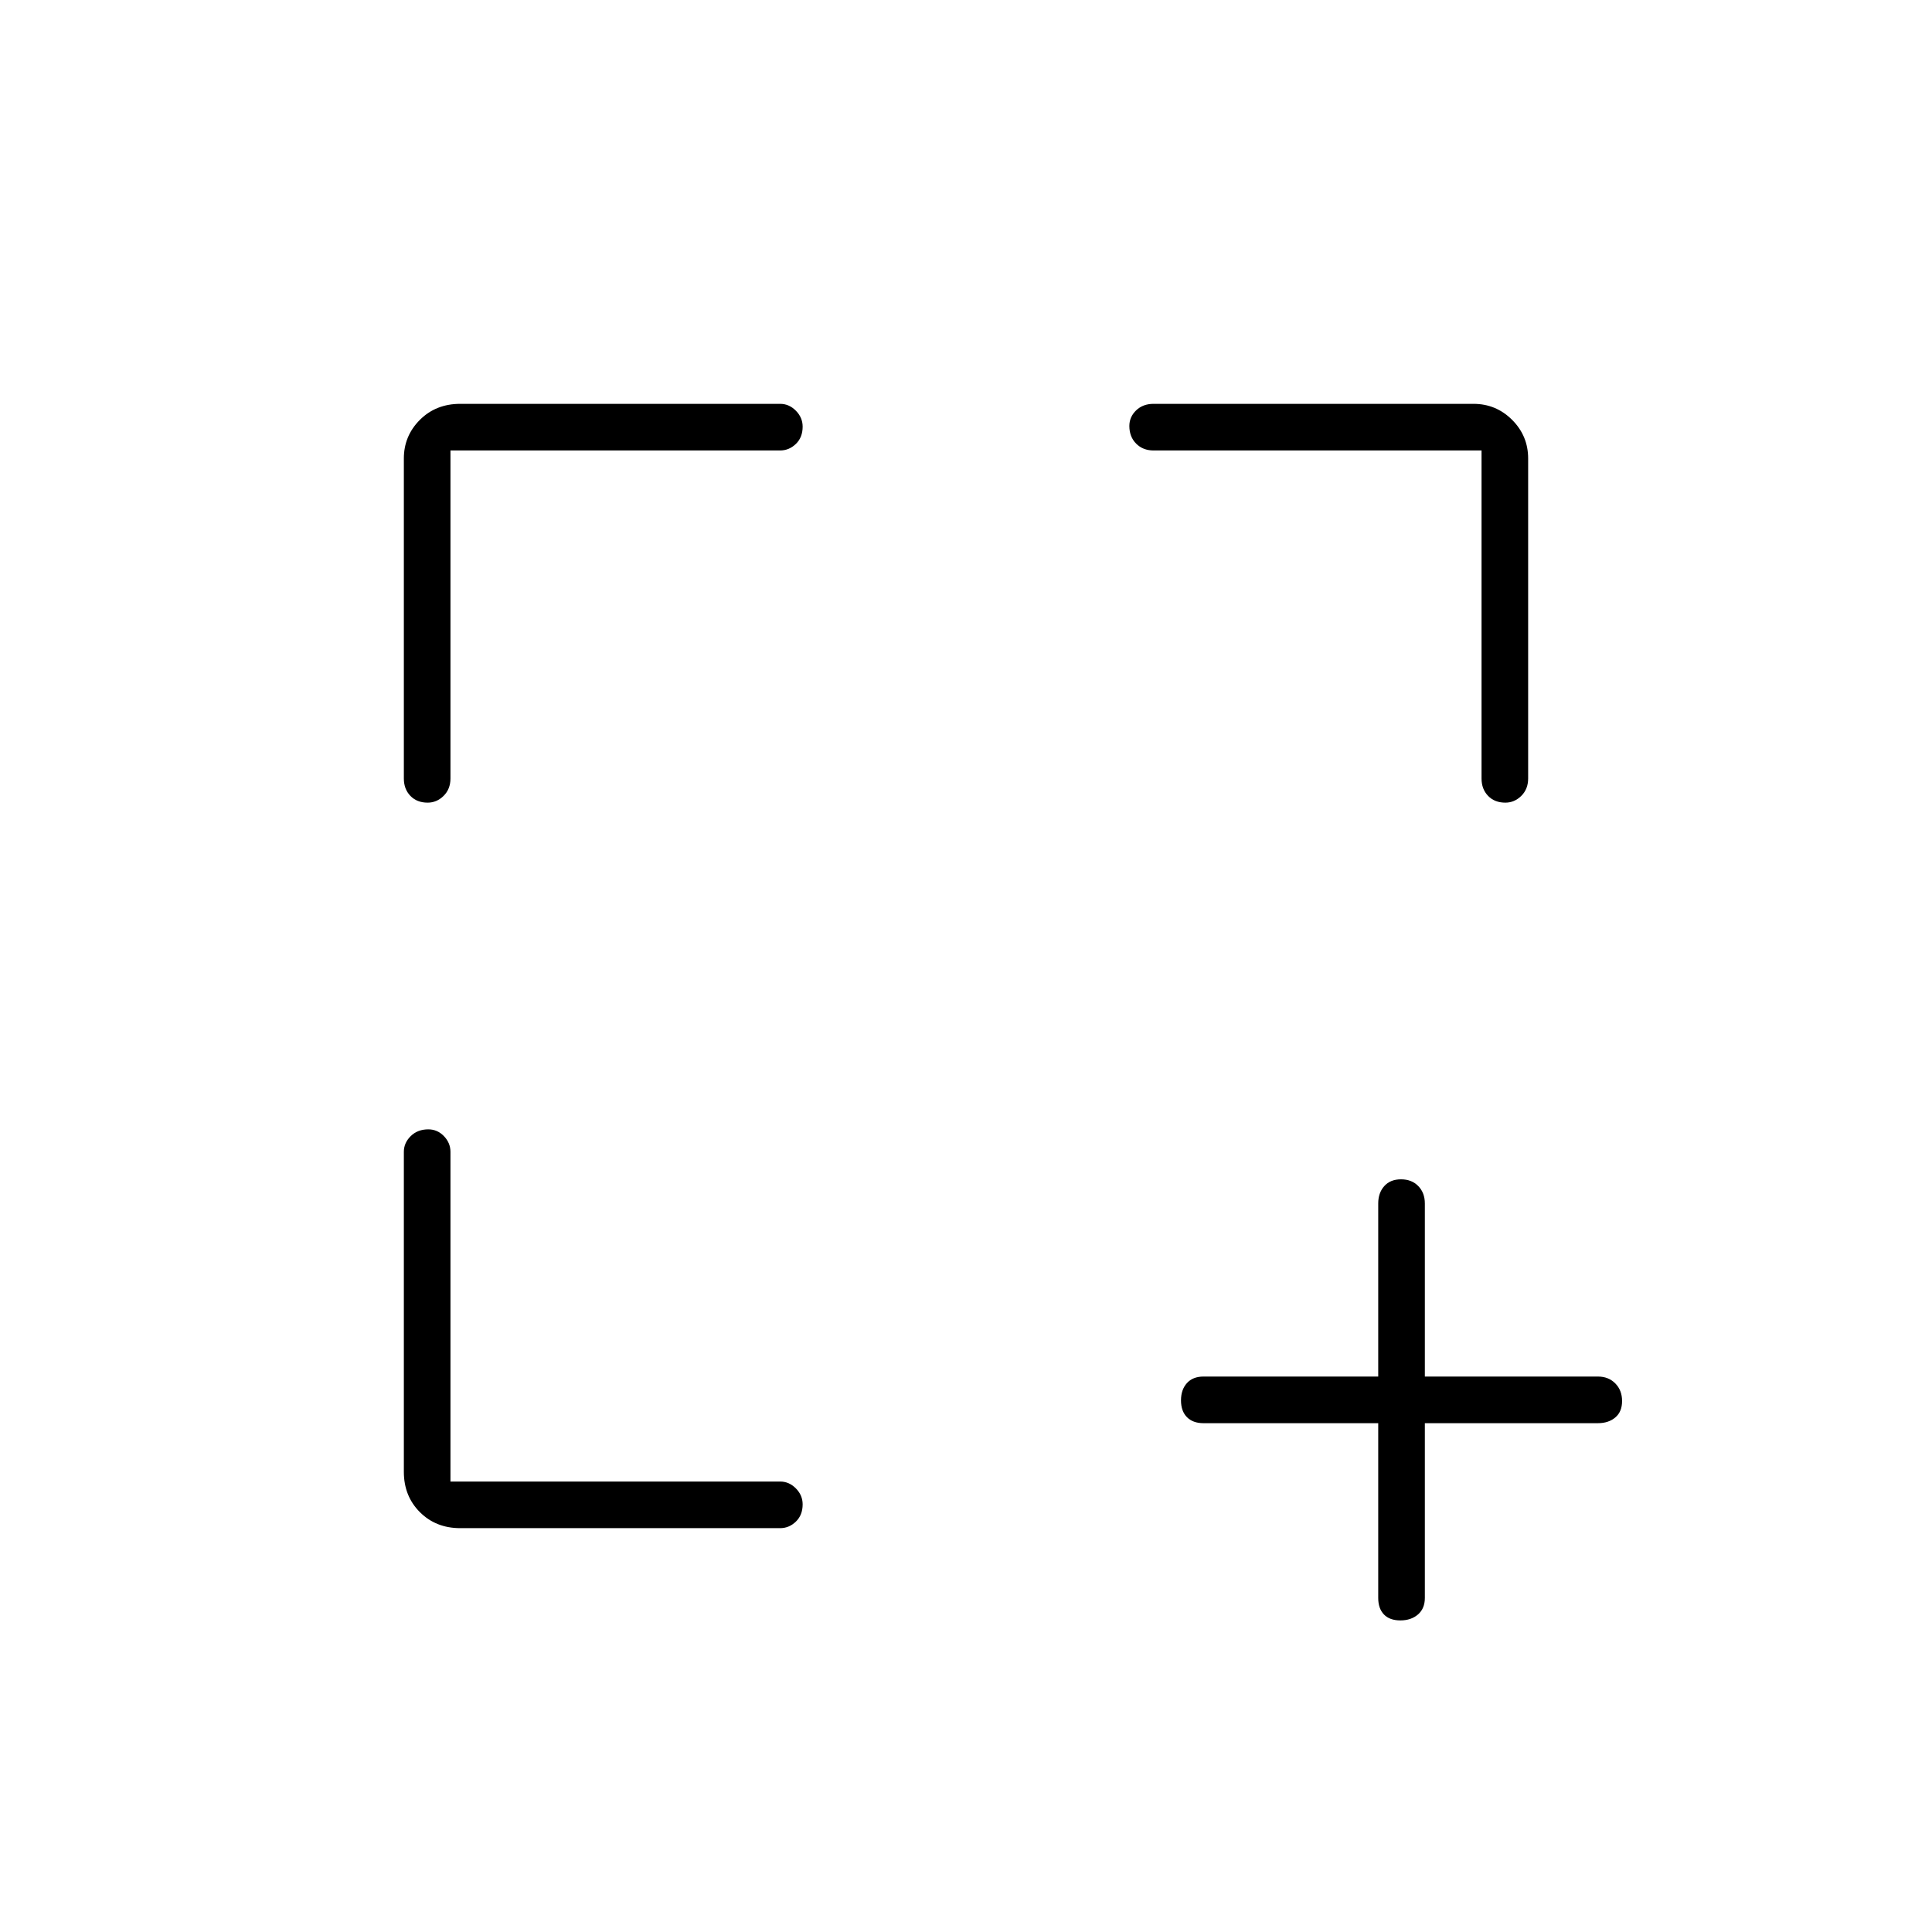 <svg xmlns="http://www.w3.org/2000/svg" height="40" viewBox="0 -960 960 960" width="40"><path d="M223.83-223.83h163.84q4.43 0 7.8 3.41 3.36 3.41 3.36 7.92 0 5.33-3.36 8.58-3.37 3.25-7.8 3.25h-159q-12.07 0-20.04-7.96-7.96-7.97-7.96-20.04v-159q0-4.43 3.41-7.8 3.41-3.36 8.75-3.36 4.5 0 7.75 3.36 3.25 3.37 3.25 7.8v163.84Zm0-512.34v163q0 5.27-3.41 8.64-3.41 3.36-7.92 3.36-5.33 0-8.58-3.36-3.25-3.37-3.25-8.64v-159q0-11.23 7.96-19.2 7.97-7.96 20.04-7.96h159q4.43 0 7.8 3.41 3.36 3.41 3.36 7.92 0 5.33-3.36 8.58-3.37 3.25-7.8 3.25H223.83Zm512.34 0h-163q-5.27 0-8.64-3.41-3.36-3.41-3.36-8.75 0-4.5 3.36-7.75 3.37-3.25 8.64-3.25h159q11.23 0 19.2 7.96 7.96 7.97 7.96 19.2v159q0 5.27-3.41 8.64-3.41 3.36-7.92 3.36-5.33 0-8.58-3.36-3.25-3.37-3.25-8.64v-163Zm-51.34 483.34H598q-5.27 0-8.22-3-2.95-3-2.95-8.33 0-5.34 2.95-8.59T598-276h86.83v-86q0-5.27 3-8.63 3-3.37 8.33-3.37 5.34 0 8.59 3.37Q708-367.27 708-362v86h86q5.27 0 8.63 3.41 3.37 3.42 3.37 8.75 0 5.34-3.37 8.17-3.36 2.84-8.63 2.84h-86V-166q0 5.27-3.41 8.22-3.42 2.95-8.75 2.95-5.34 0-8.17-2.95-2.84-2.95-2.84-8.22v-86.83Z"/></svg>